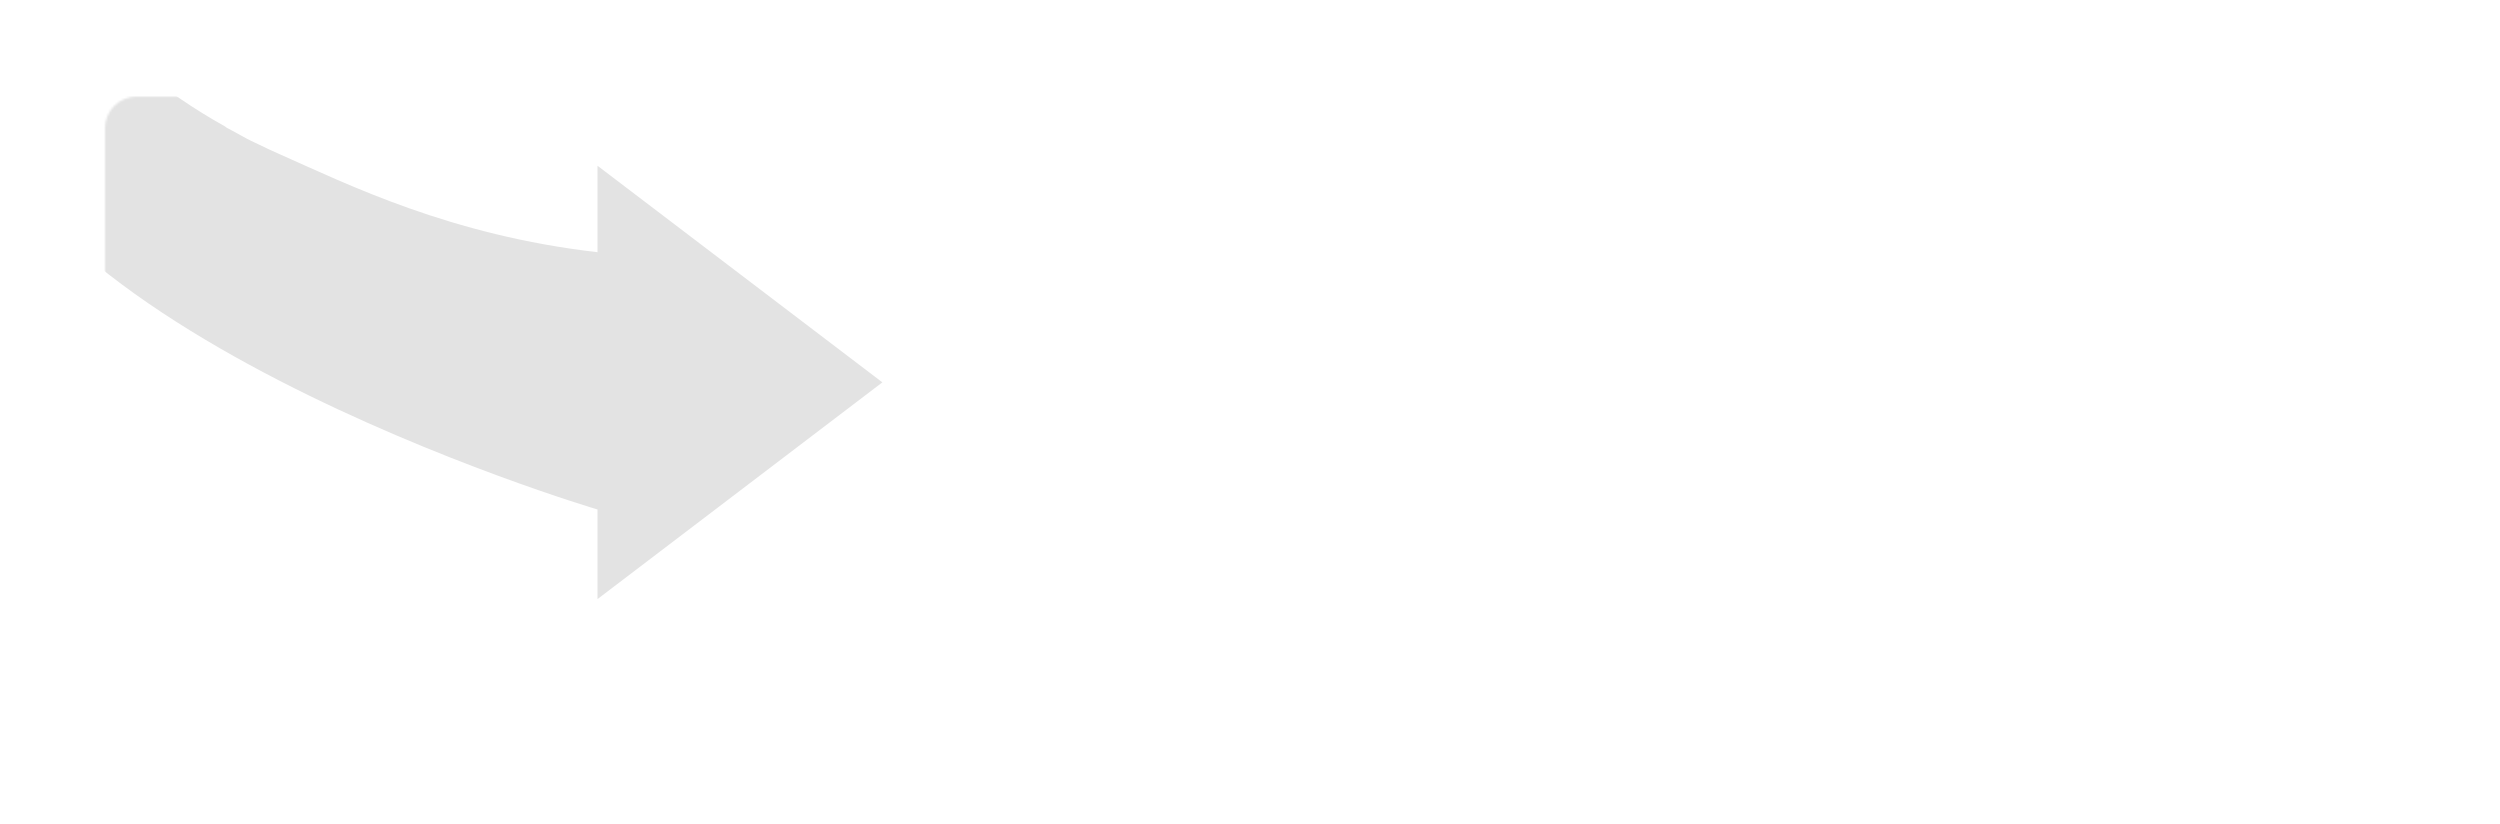 <svg width="1190" height="392" viewBox="0 0 1190 392" fill="none" xmlns="http://www.w3.org/2000/svg">
<mask id="mask0_496_2237" style="mask-type:alpha" maskUnits="userSpaceOnUse" x="50" y="46" width="1140" height="292">
<path d="M50 61C50 52.716 56.716 46 65 46L1175 46C1183.28 46 1190 52.716 1190 61V323C1190 331.284 1183.28 338 1175 338H65C56.716 338 50 331.284 50 323V61Z" fill="white"/>
</mask>
<g mask="url(#mask0_496_2237)">
<path opacity="0.4" d="M-18.725 19.87C-18.725 153.017 284.42 242.516 284.42 242.516V285.157L420 182.003L284.42 78.897V120.053C214.397 112.004 165.798 87.904 132.783 73.243C129.563 71.806 126.343 70.369 123.209 68.788C120.633 67.59 118.057 66.392 115.567 64.955C113.292 63.757 111.145 62.559 108.998 61.361C108.354 61.122 107.71 60.738 107.066 60.163C92.427 52.019 78.688 42.532 66.409 32.566C52.199 21.163 39.963 9.185 30.175 -2.361C18.669 -16.064 10.598 -28.904 5.317 -38.343C-9.838 -21.191 -18.768 -1.882 -18.768 19.87H-18.725Z" fill="black" fill-opacity="0.28"/>
</g>
</svg>
